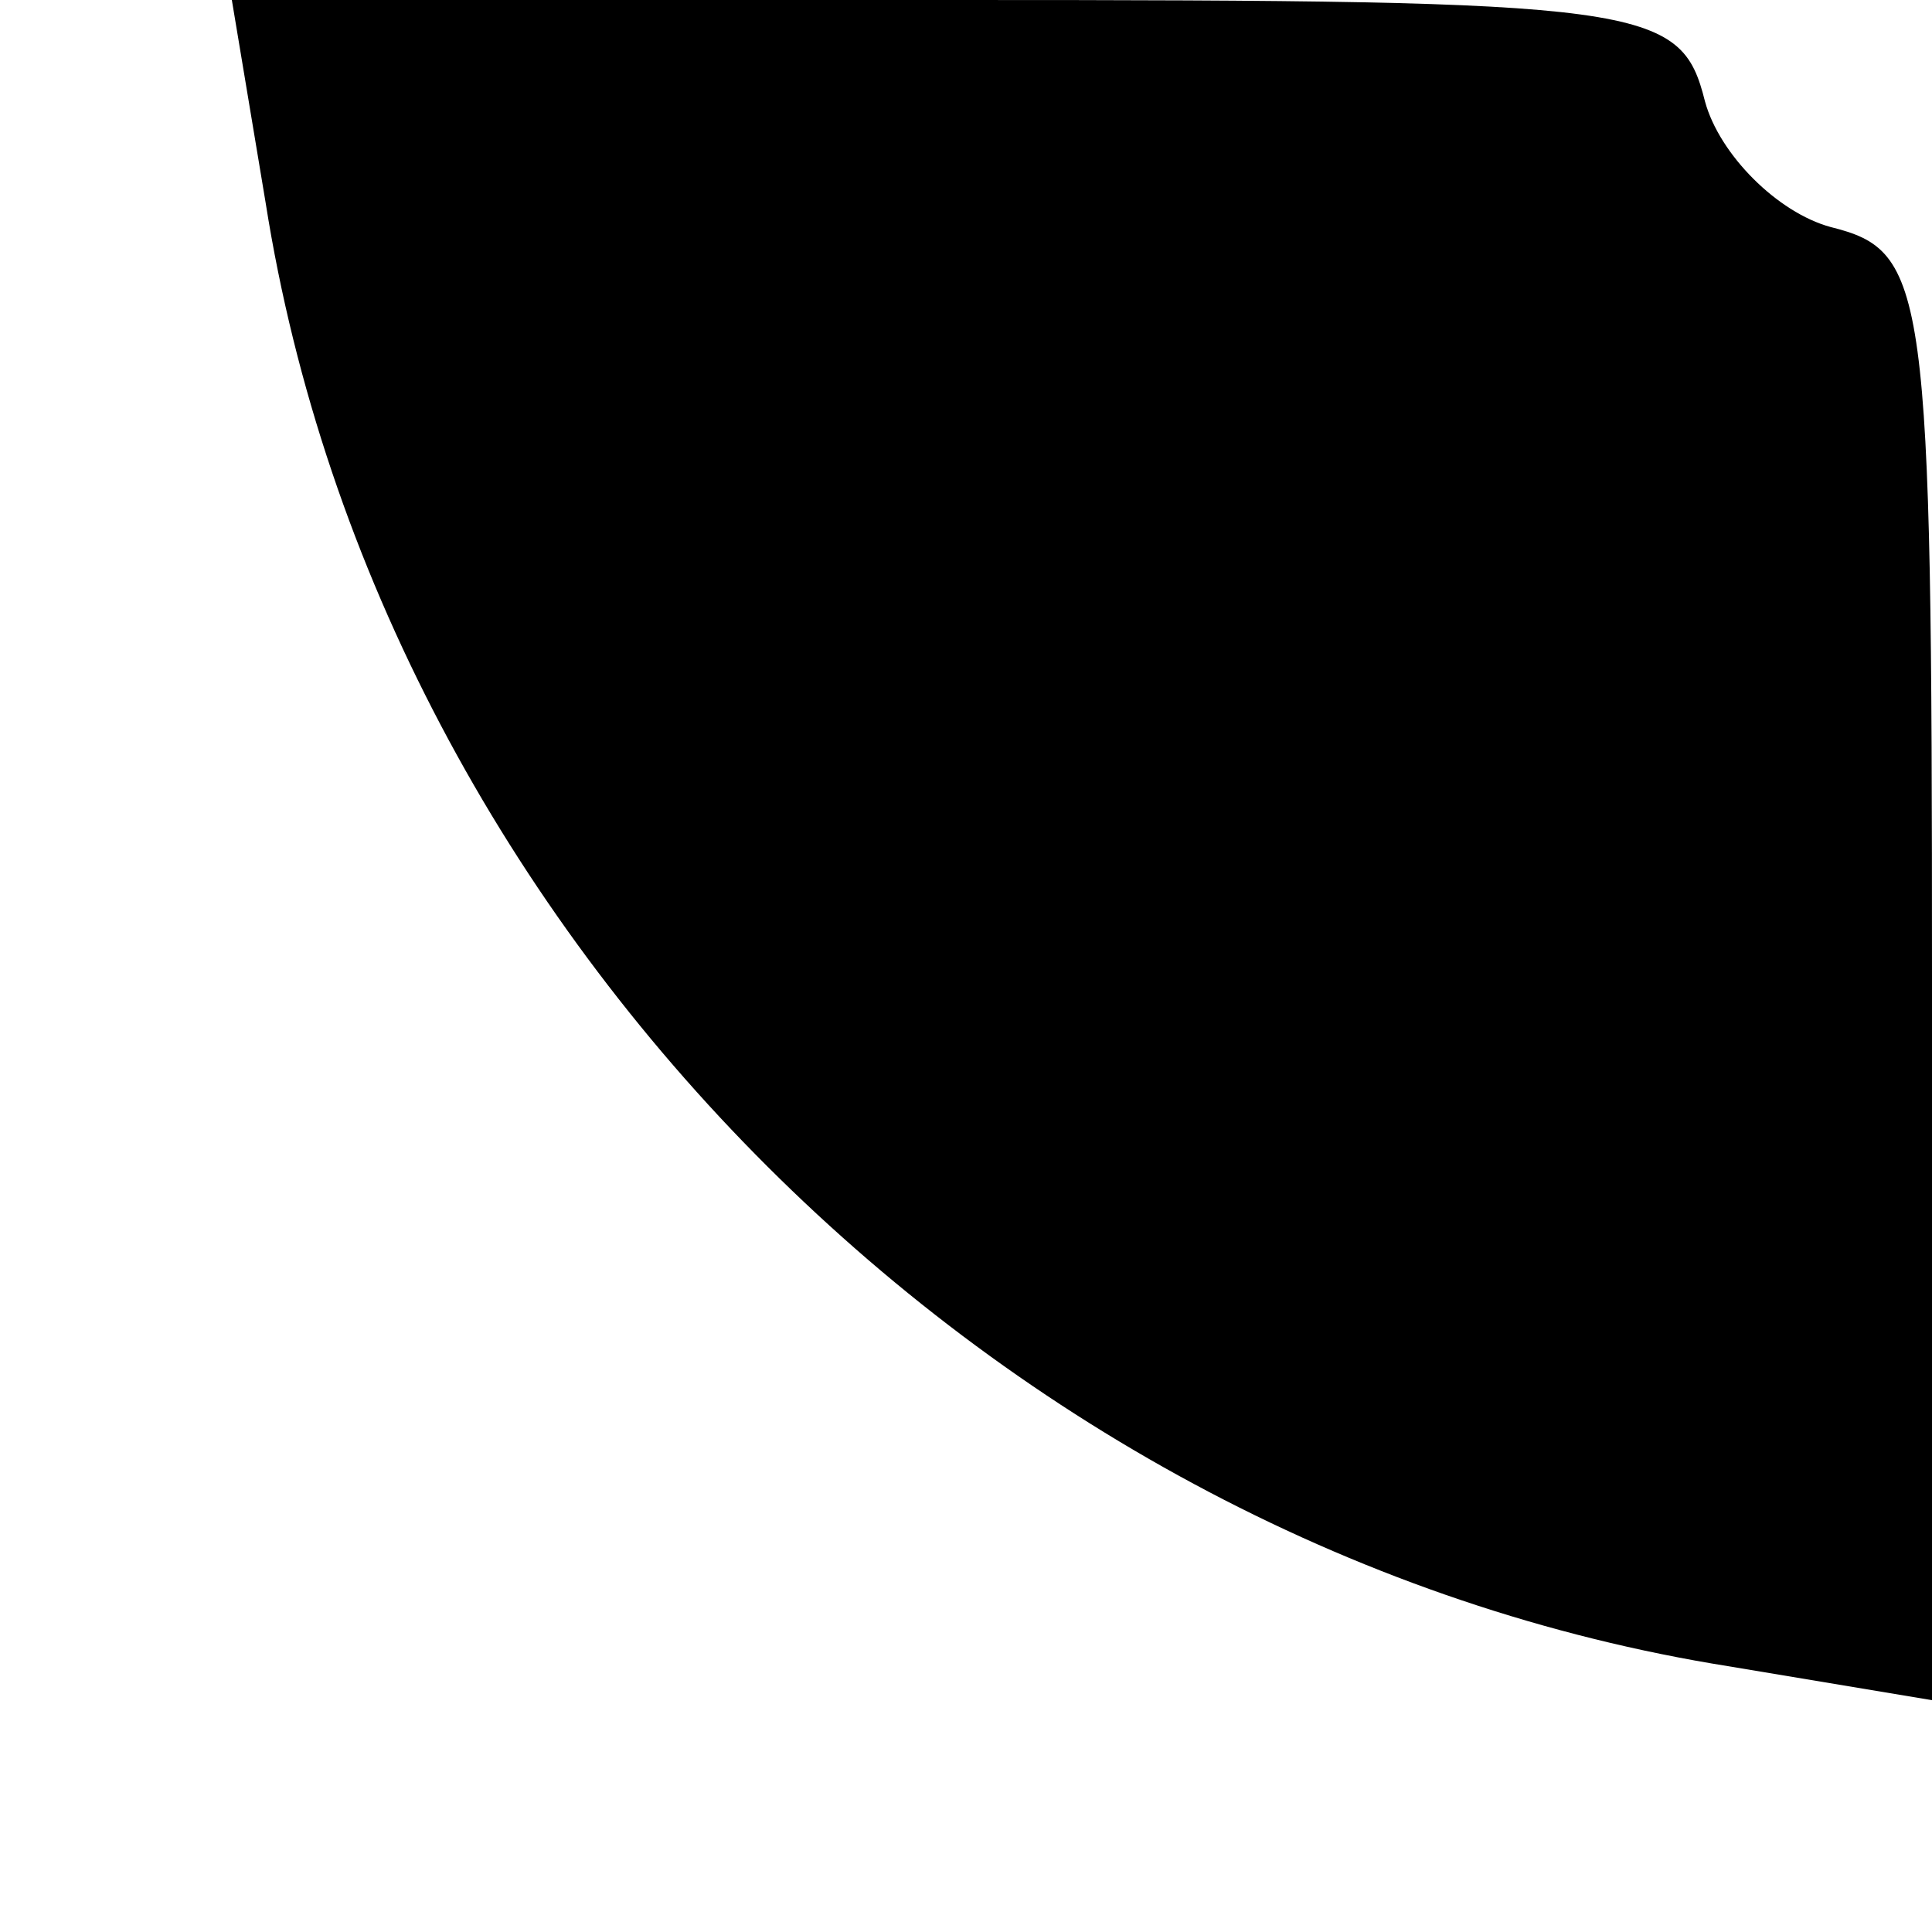 <?xml version="1.0" standalone="no"?>
<!DOCTYPE svg PUBLIC "-//W3C//DTD SVG 20010904//EN"
 "http://www.w3.org/TR/2001/REC-SVG-20010904/DTD/svg10.dtd">
<svg version="1.0" xmlns="http://www.w3.org/2000/svg"
 width="40pt" height="40pt" viewBox="0 0 40 40"
 preserveAspectRatio="xMidYMid meet">

<g transform="translate(0,40) scale(0.1,-0.1)"
fill="#000000" stroke="none">
<path d="M55 358 c24 -152 152 -279 303 -303 l42 -7 0 150 c0 143 -1 150 -21
155 -11 3 -23 15 -26 26 -5 20 -12 21 -155 21 l-150 0 7 -42z"/>
</g>
</svg>
